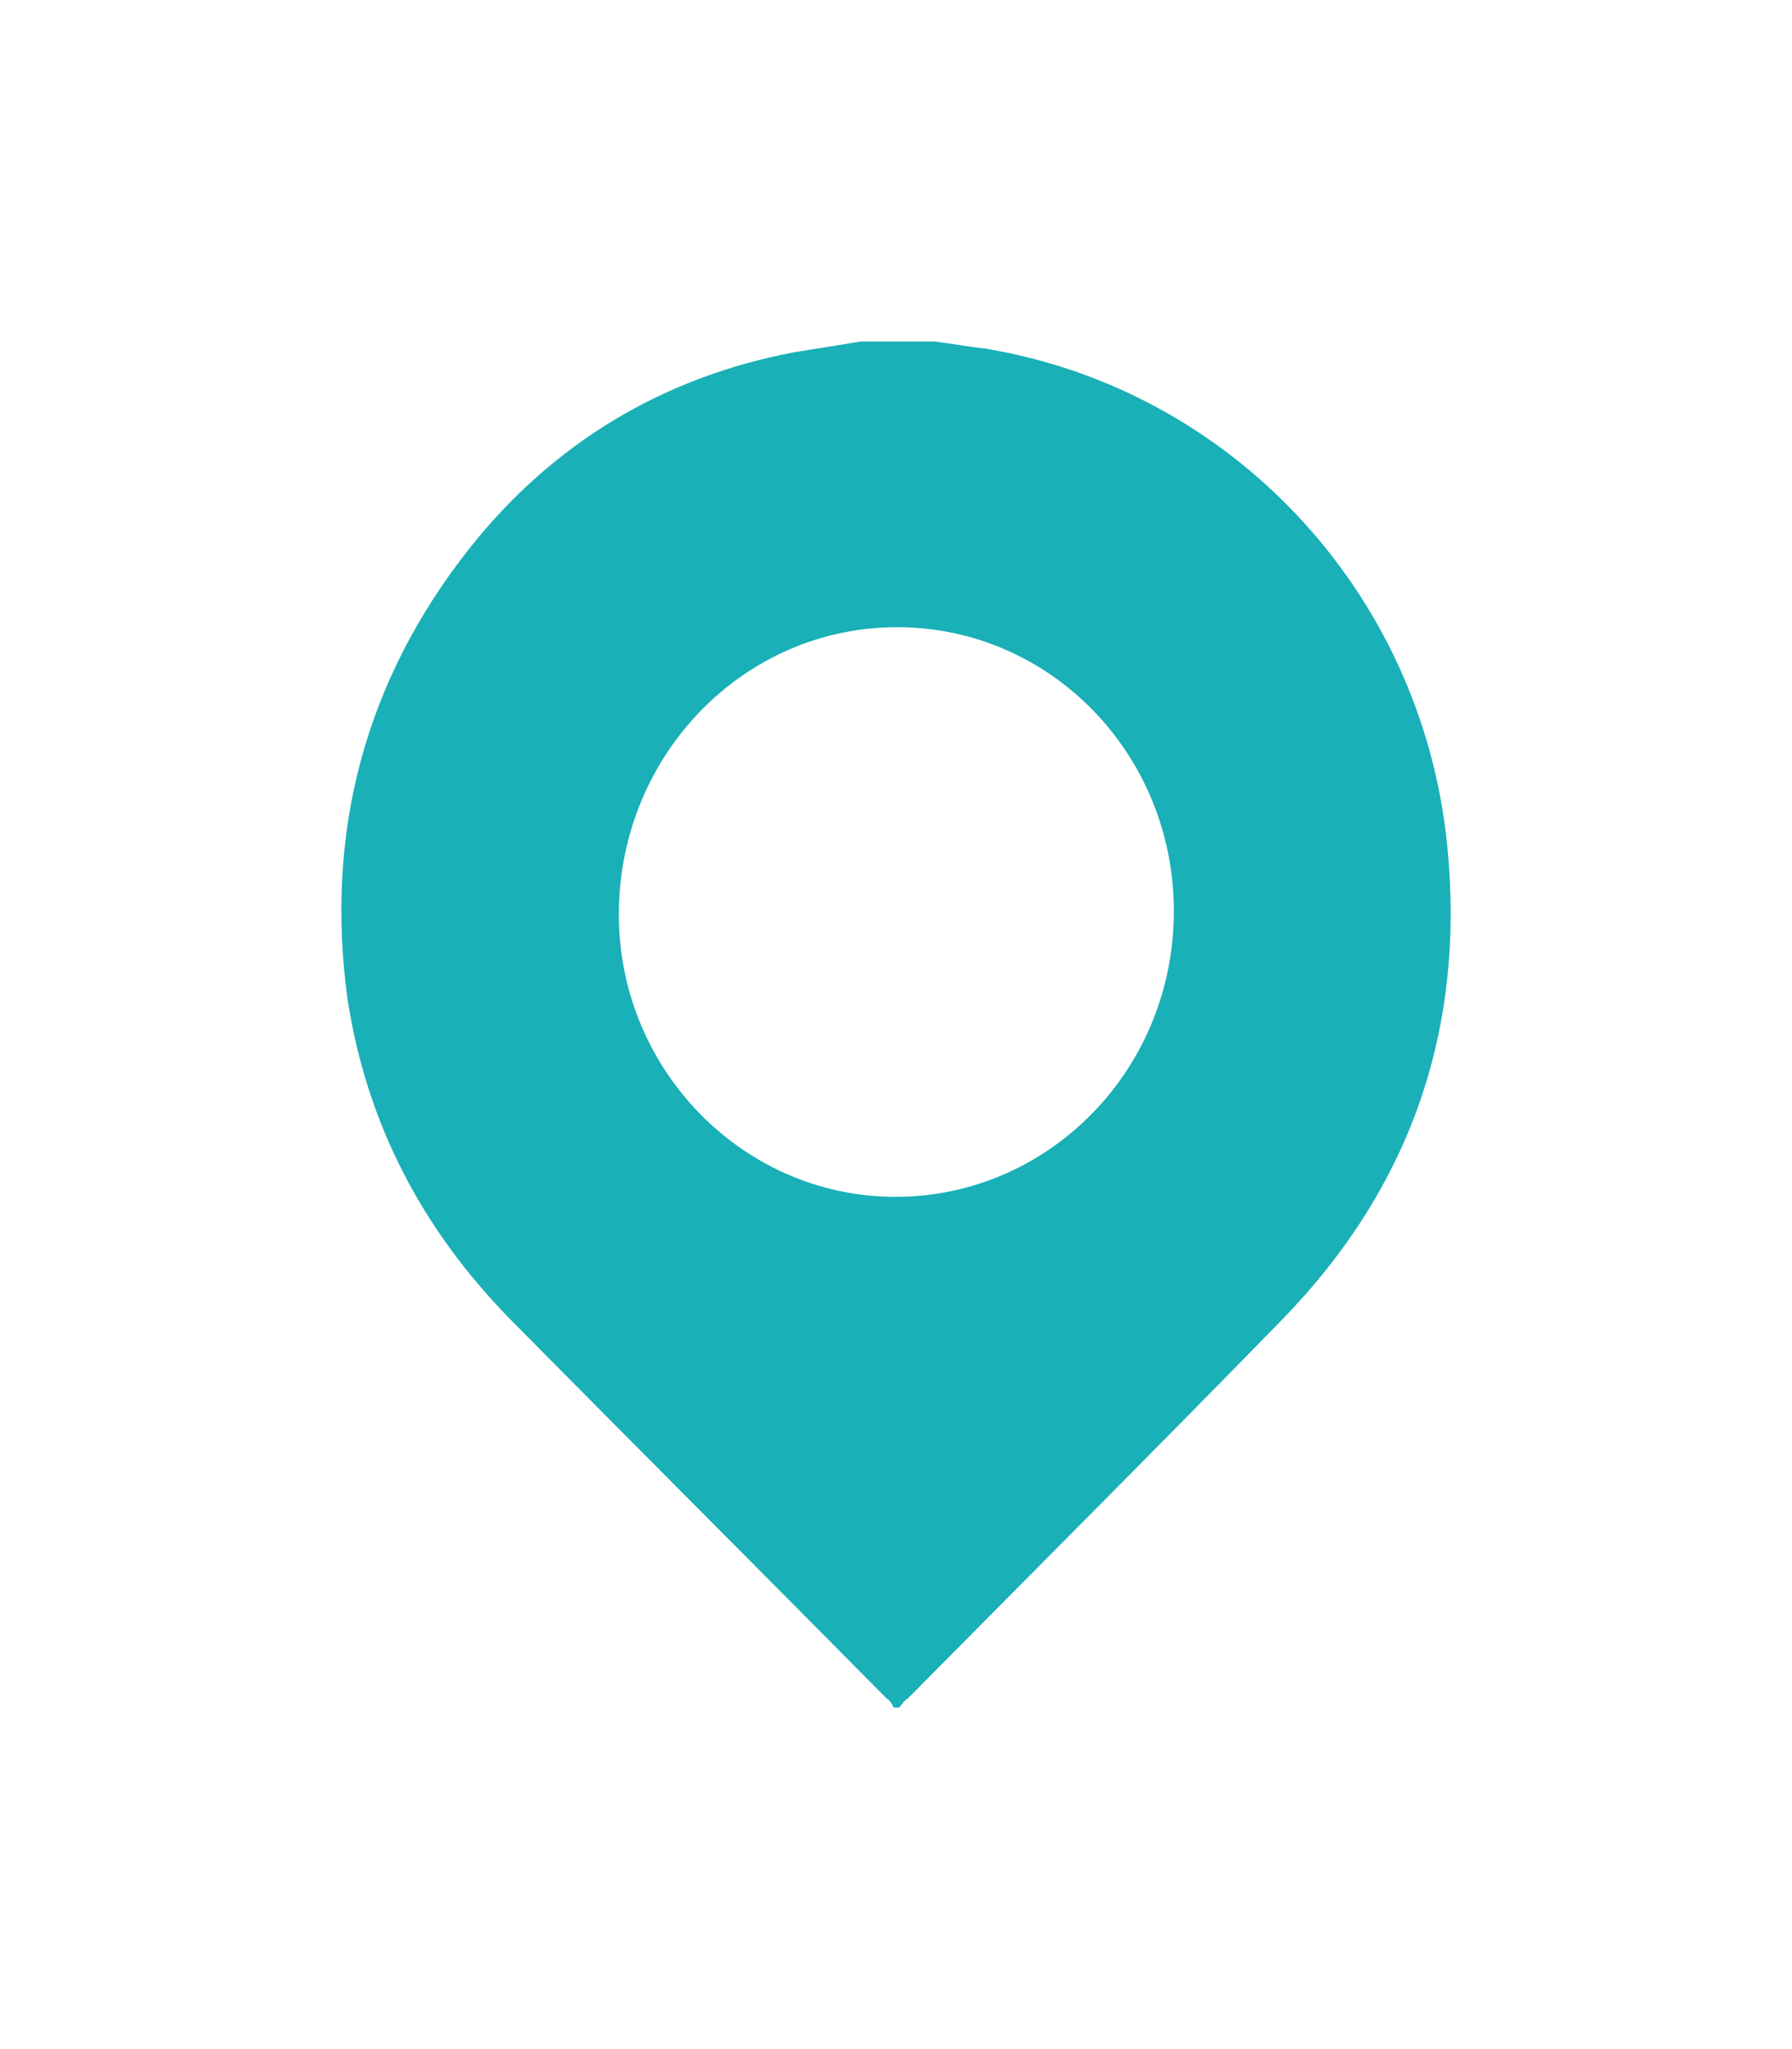 <svg width="21" height="24" viewBox="0 0 21 24" fill="none" xmlns="http://www.w3.org/2000/svg">
<g filter="url(#filter0_d_2_190)">
<path d="M10.535 16C10.514 16 10.494 16 10.473 16C10.453 15.958 10.433 15.916 10.392 15.895C8.924 14.411 7.436 12.925 5.968 11.441C4.948 10.395 4.296 9.161 4.072 7.697C3.807 5.752 4.276 3.974 5.499 2.426C6.477 1.192 7.762 0.418 9.311 0.125C9.576 0.084 9.821 0.042 10.086 0C10.372 0 10.657 0 10.942 0C11.146 0.021 11.35 0.063 11.554 0.084C14.429 0.565 16.651 2.928 16.957 5.877C17.181 8.052 16.529 9.914 15.02 11.461C13.572 12.946 12.105 14.411 10.637 15.895C10.596 15.916 10.575 15.958 10.535 16ZM10.514 3.346C8.72 3.346 7.273 4.831 7.252 6.672C7.232 8.512 8.7 10.018 10.494 10.018C12.288 10.018 13.756 8.533 13.756 6.672C13.756 4.831 12.308 3.346 10.514 3.346Z" fill="#19B0B7"/>
</g>
<defs>
<filter id="filter0_d_2_190" x="0" y="0" width="21" height="24" filterUnits="userSpaceOnUse" color-interpolation-filters="sRGB">
<feFlood flood-opacity="0" result="BackgroundImageFix"/>
<feColorMatrix in="SourceAlpha" type="matrix" values="0 0 0 0 0 0 0 0 0 0 0 0 0 0 0 0 0 0 127 0" result="hardAlpha"/>
<feOffset dy="4"/>
<feGaussianBlur stdDeviation="2"/>
<feComposite in2="hardAlpha" operator="out"/>
<feColorMatrix type="matrix" values="0 0 0 0 0 0 0 0 0 0 0 0 0 0 0 0 0 0 0.25 0"/>
<feBlend mode="normal" in2="BackgroundImageFix" result="effect1_dropShadow_2_190"/>
<feBlend mode="normal" in="SourceGraphic" in2="effect1_dropShadow_2_190" result="shape"/>
</filter>
</defs>
</svg>
